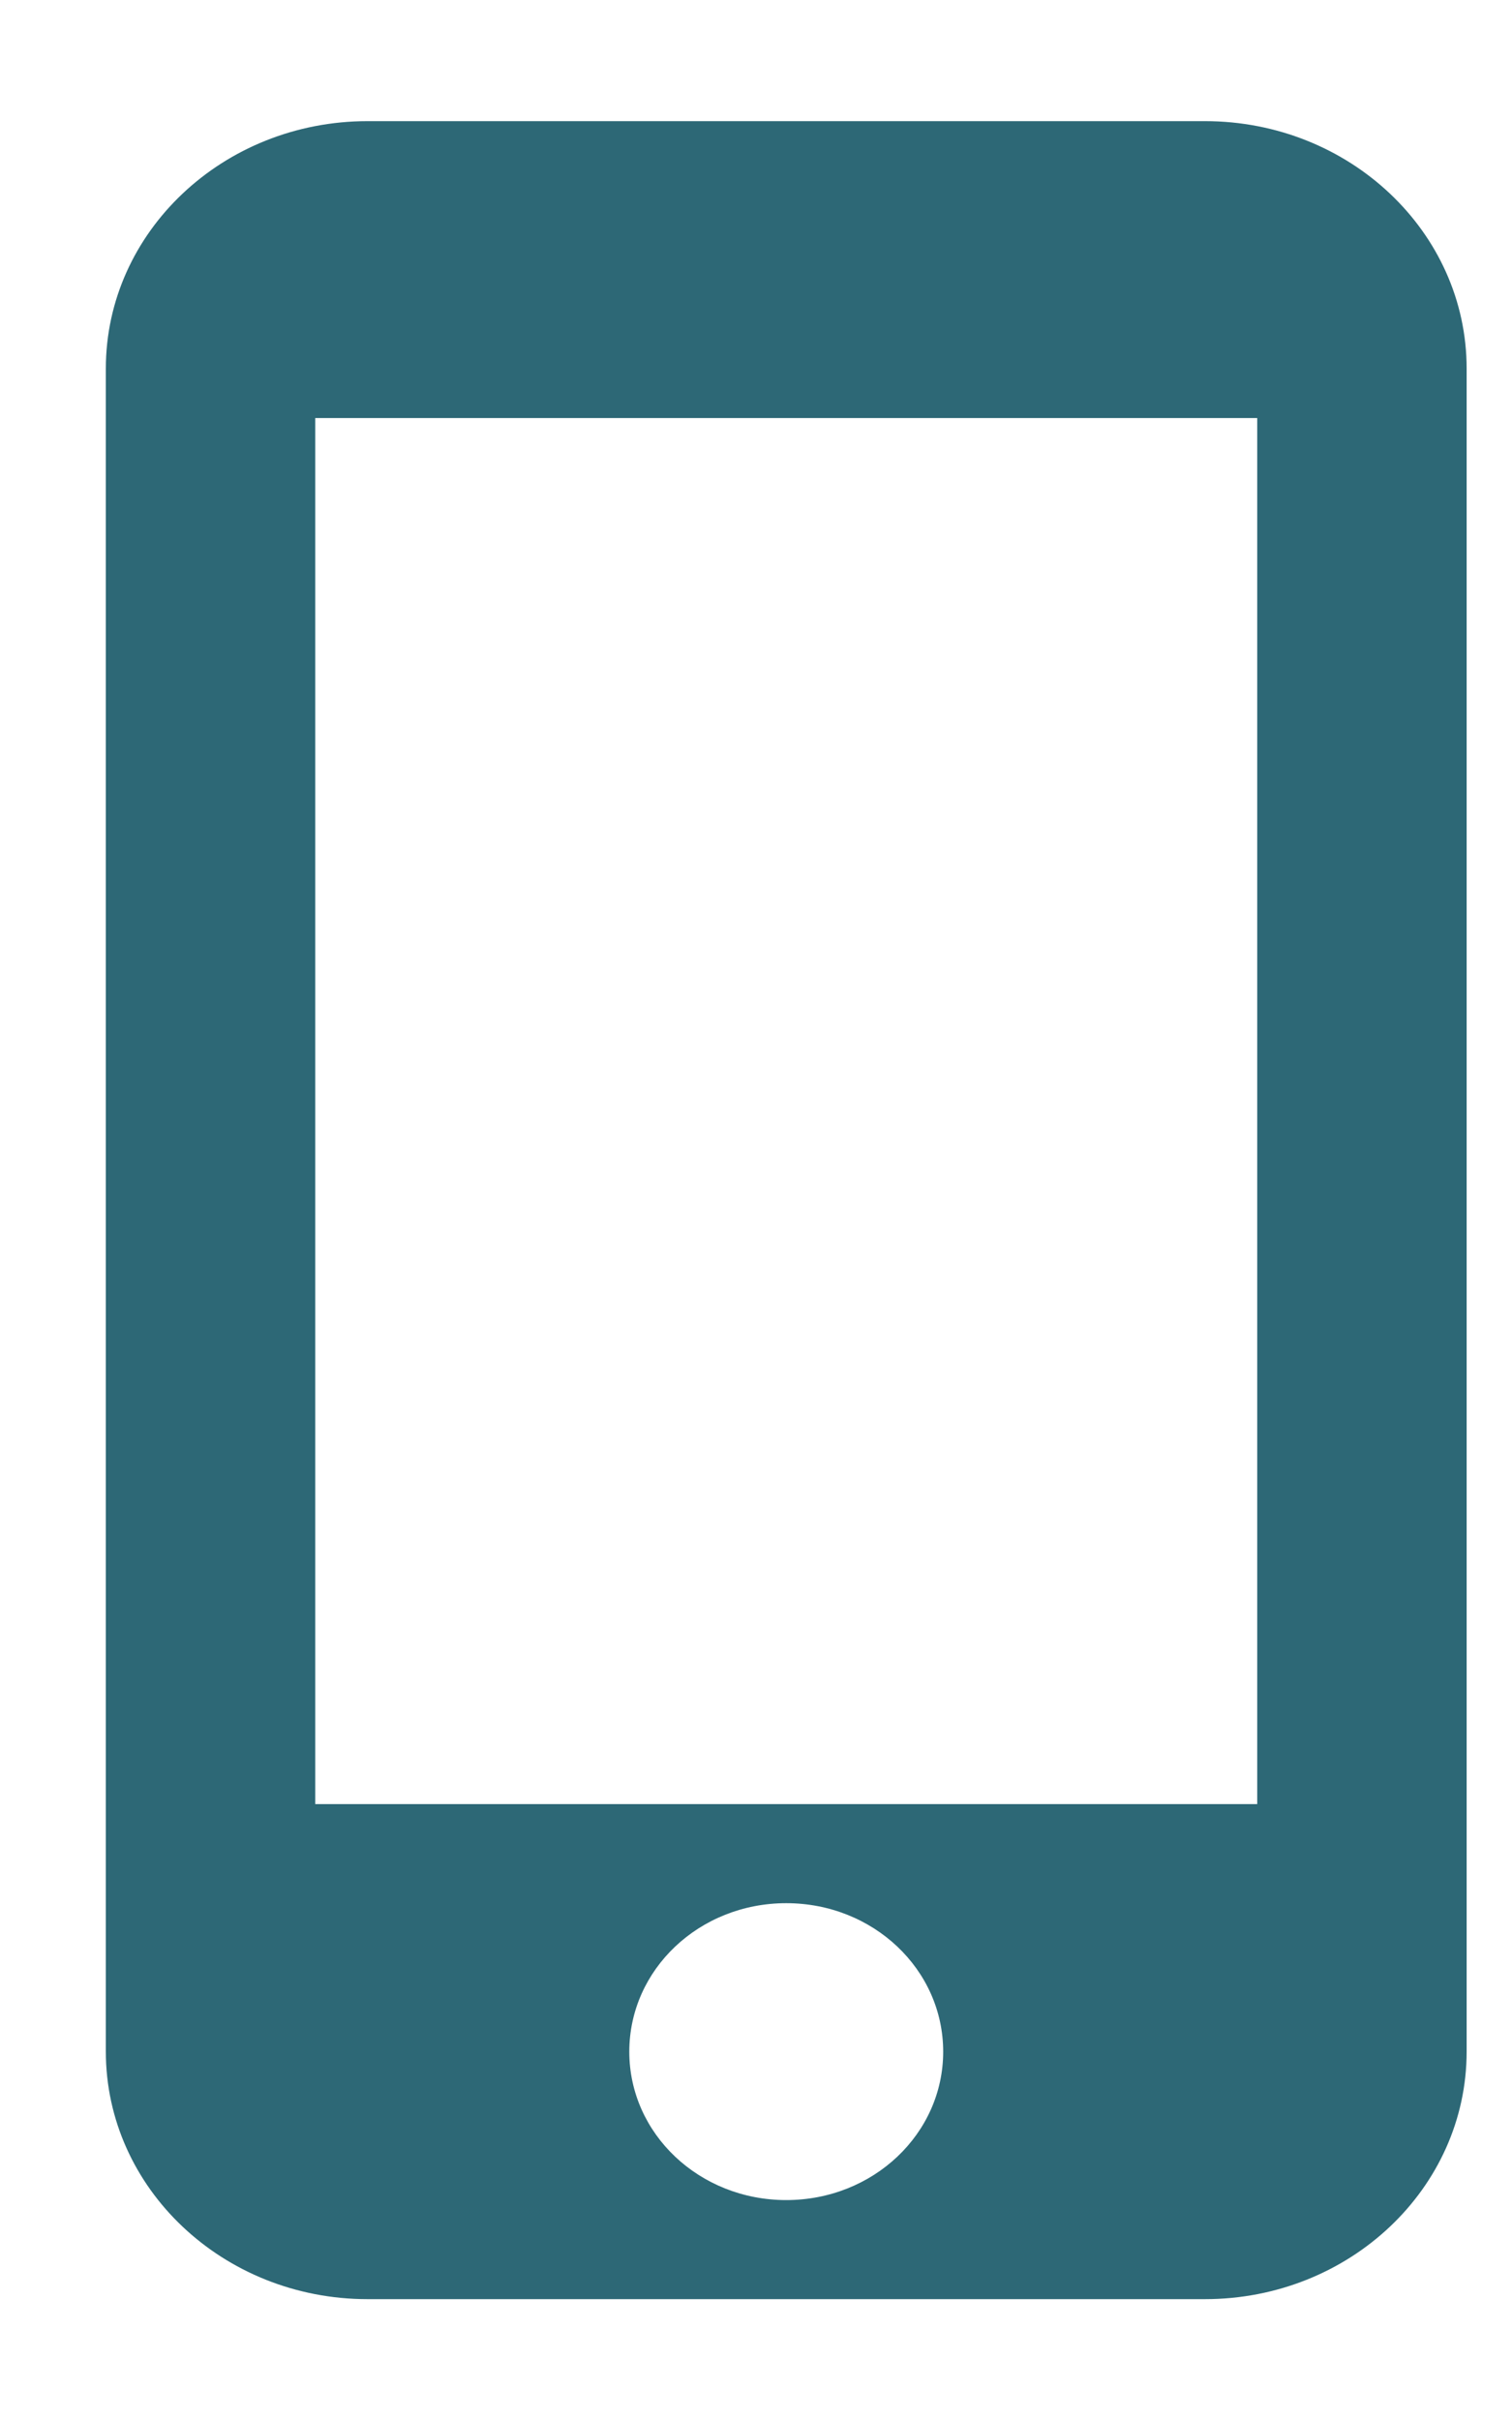 <svg width="10" height="16" viewBox="0 0 10 16" fill="none" xmlns="http://www.w3.org/2000/svg">
<path fill-rule="evenodd" clip-rule="evenodd" d="M7.969 0.801H2.431C1.476 0.801 0.7 1.534 0.7 2.437V13.564C0.7 14.468 1.476 15.201 2.431 15.201H7.969C8.925 15.201 9.7 14.468 9.7 13.564V2.437C9.7 1.534 8.925 0.801 7.969 0.801ZM5.2 14.546C4.625 14.546 4.162 14.108 4.162 13.565C4.162 13.021 4.625 12.583 5.2 12.583C5.775 12.583 6.238 13.021 6.238 13.565C6.238 14.108 5.775 14.546 5.2 14.546ZM2.085 11.928H8.315V2.764H2.085V11.928Z" fill="#2D6876"/>
</svg>
